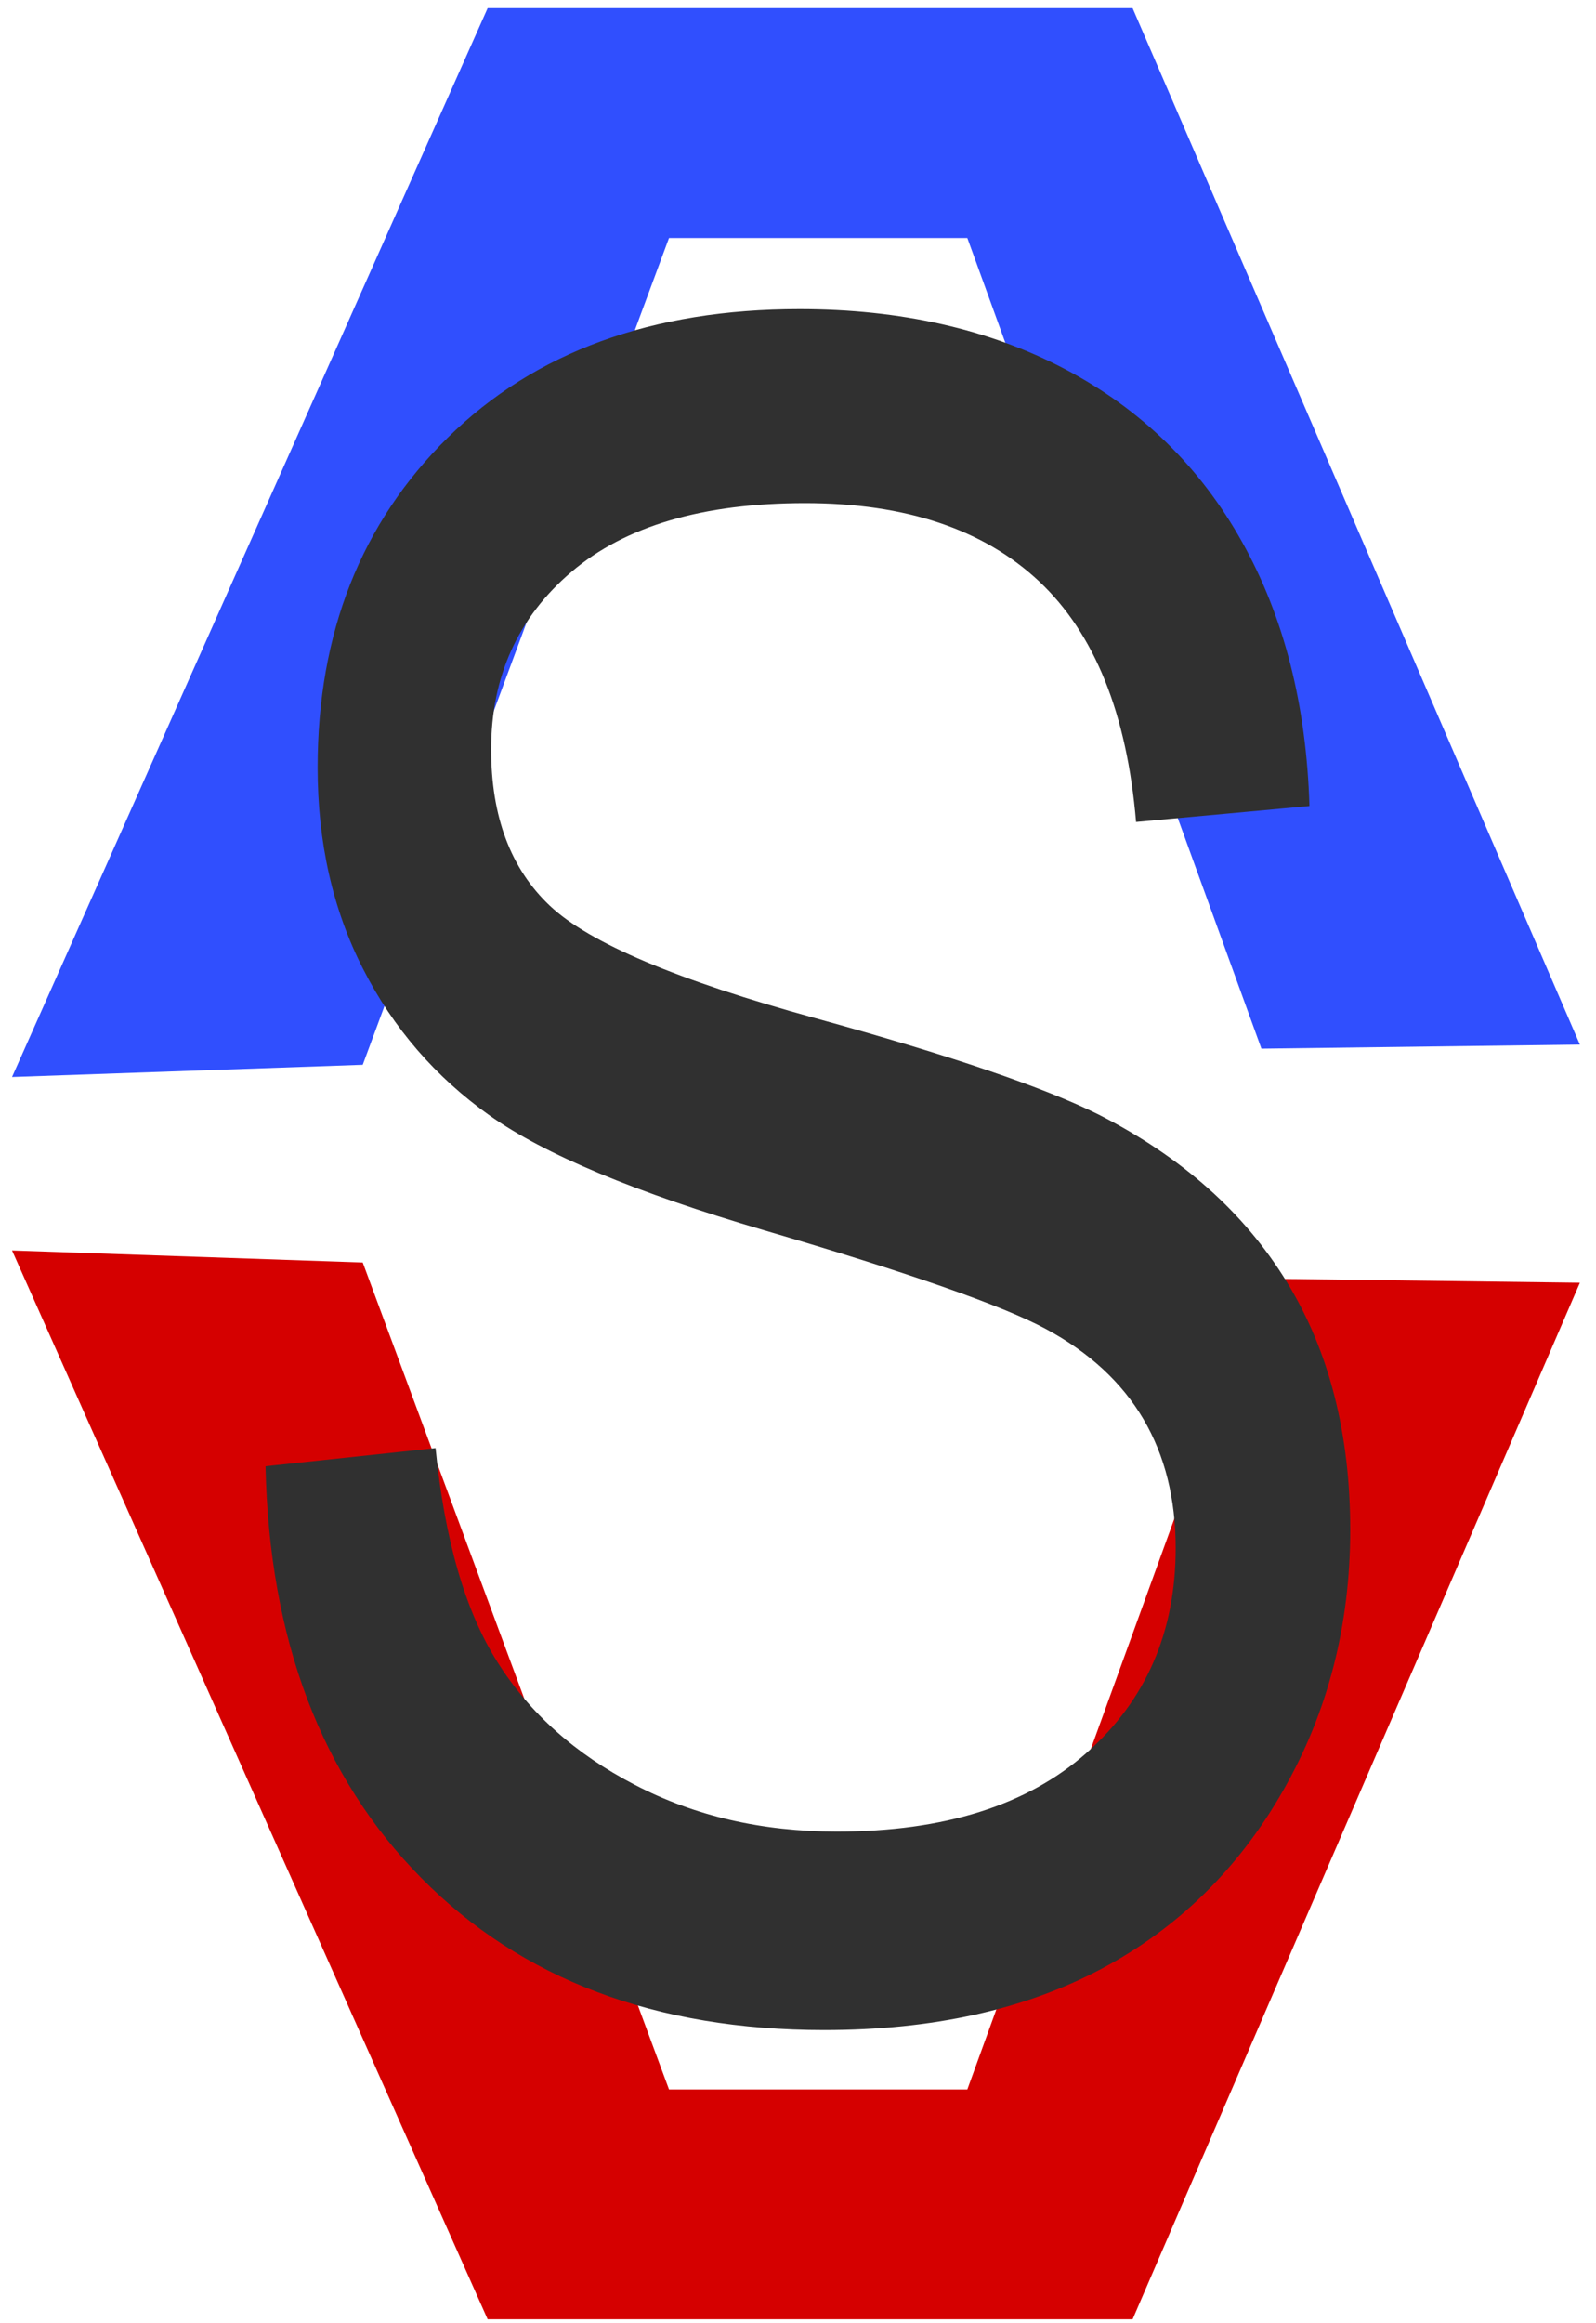 
<svg width="11px" height="16px" viewBox="0 0 11 16" version="1.1" xmlns="http://www.w3.org/2000/svg" xmlns:xlink="http://www.w3.org/1999/xlink">
    <desc>Favicon</desc>
    <defs></defs>
    <g id="Page-1" stroke="none" stroke-width="1" fill="none" fill-rule="evenodd">
        <g id="Group">
            <polygon id="Path" fill="#304FFE" points="0.083 7.417 3.361 0.056 7.806 0.056 10.889 7.194 8.694 7.222 6.667 1.639 4.611 1.639 2.5 7.333"></polygon>
            <polygon id="Path" fill="#D50000" transform="translate(5.486, 12.292) scale(1, -1) translate(-5.486, -12.292) " points="0.083 15.972 3.361 8.611 7.806 8.611 10.889 15.75 8.694 15.778 6.667 10.194 4.611 10.194 2.5 15.889"></polygon>
            <path d="M1.83,10.098 L3.002,9.973 C3.064,10.603 3.206,11.094 3.428,11.446 C3.649,11.797 3.965,12.08 4.377,12.293 C4.788,12.507 5.252,12.614 5.767,12.614 C6.507,12.614 7.081,12.433 7.49,12.071 C7.899,11.709 8.103,11.239 8.103,10.661 C8.103,10.322 8.029,10.026 7.881,9.774 C7.732,9.521 7.508,9.314 7.209,9.153 C6.909,8.991 6.262,8.765 5.267,8.473 C4.382,8.213 3.752,7.95 3.377,7.684 C3.002,7.418 2.71,7.081 2.502,6.672 C2.293,6.263 2.189,5.801 2.189,5.286 C2.189,4.359 2.489,3.601 3.088,3.012 C3.687,2.424 4.494,2.129 5.51,2.129 C6.207,2.129 6.818,2.267 7.342,2.543 C7.865,2.819 8.271,3.215 8.56,3.731 C8.849,4.247 9.004,4.853 9.025,5.551 L7.83,5.661 C7.767,4.916 7.545,4.364 7.162,4.004 C6.779,3.645 6.241,3.465 5.549,3.465 C4.845,3.465 4.309,3.623 3.939,3.938 C3.569,4.253 3.385,4.661 3.385,5.161 C3.385,5.624 3.52,5.984 3.791,6.239 C4.062,6.494 4.671,6.752 5.619,7.012 C6.546,7.267 7.197,7.489 7.572,7.676 C8.145,7.968 8.577,8.352 8.869,8.829 C9.161,9.305 9.306,9.874 9.306,10.536 C9.306,11.192 9.153,11.789 8.845,12.329 C8.538,12.868 8.12,13.278 7.592,13.559 C7.063,13.84 6.426,13.981 5.681,13.981 C4.52,13.981 3.594,13.632 2.904,12.934 C2.214,12.236 1.856,11.291 1.83,10.098 Z" id="S" fill="#303030"></path>
        </g>
    </g>
</svg>